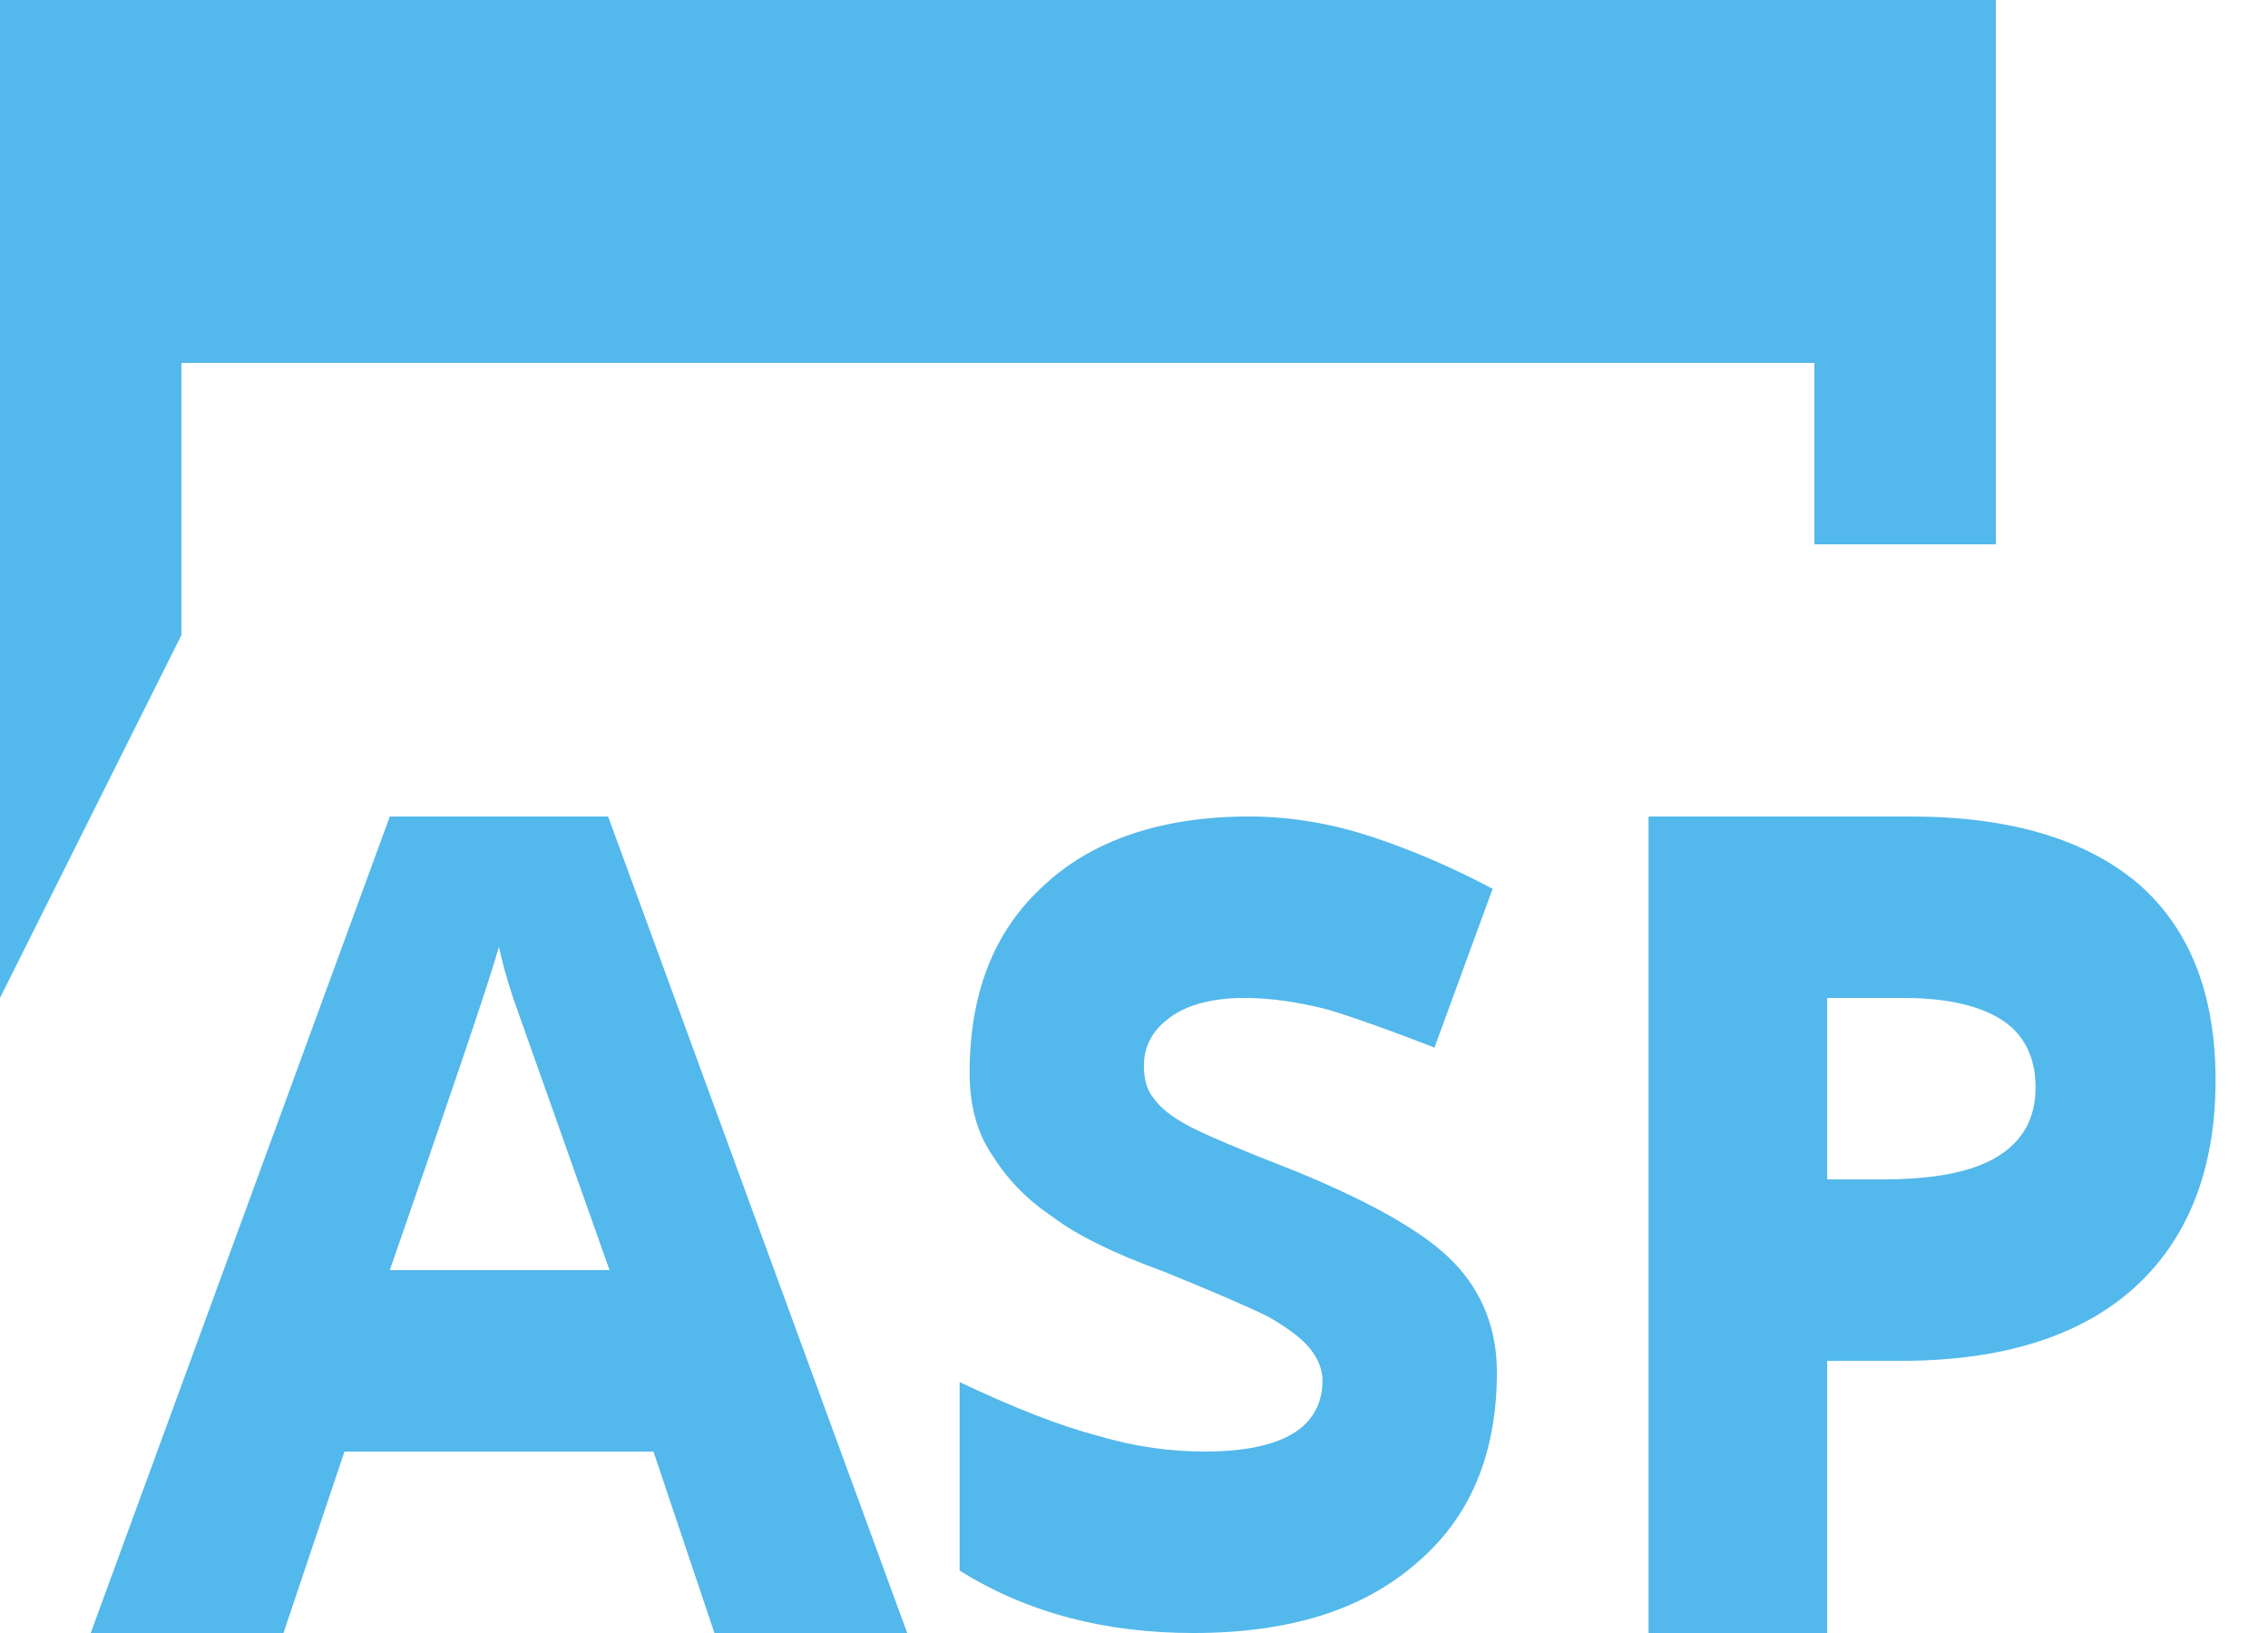 <?xml version="1.0" standalone="no"?>
<!-- Generator: Adobe Fireworks 10, Export SVG Extension by Aaron Beall (http://fireworks.abeall.com) . Version: 0.6.1  -->
<!DOCTYPE svg PUBLIC "-//W3C//DTD SVG 1.1//EN" "http://www.w3.org/Graphics/SVG/1.1/DTD/svg11.dtd">
<svg id="Untitled-Page%201" viewBox="0 0 25 18" style="background-color:#ffffff00" version="1.1"
	xmlns="http://www.w3.org/2000/svg" xmlns:xlink="http://www.w3.org/1999/xlink" xml:space="preserve"
	x="0px" y="0px" width="25px" height="18px"
>
	<g id="Layer%201">
		<path d="M 20.141 11 L 20.984 11 C 21.484 11 21.844 11.094 22.078 11.25 C 22.312 11.406 22.438 11.656 22.438 11.984 C 22.438 12.328 22.297 12.578 22.016 12.75 C 21.734 12.922 21.312 13 20.75 13 L 20.141 13 L 20.141 11 ZM 23.562 9.734 C 22.984 9.25 22.156 9 21.062 9 L 18.172 9 L 18.172 18 L 20.141 18 L 20.141 15 L 20.953 15 C 22.062 15 22.922 14.734 23.516 14.203 C 24.109 13.672 24.422 12.906 24.422 11.906 C 24.422 10.938 24.125 10.219 23.562 9.734 ZM 16.031 13.922 C 15.719 13.594 15.141 13.266 14.312 12.922 C 13.672 12.672 13.266 12.5 13.094 12.406 C 12.922 12.312 12.797 12.219 12.719 12.109 C 12.641 12.016 12.609 11.891 12.609 11.75 C 12.609 11.531 12.703 11.359 12.891 11.219 C 13.078 11.078 13.359 11 13.719 11 C 14.016 11 14.312 11.047 14.625 11.125 C 14.938 11.219 15.328 11.359 15.812 11.547 L 16.453 9.797 C 15.984 9.547 15.531 9.359 15.109 9.219 C 14.672 9.078 14.234 9 13.766 9 C 12.797 9 12.031 9.266 11.5 9.766 C 10.953 10.266 10.688 10.953 10.688 11.828 C 10.688 12.172 10.766 12.484 10.938 12.734 C 11.094 12.984 11.312 13.219 11.594 13.406 C 11.859 13.609 12.266 13.812 12.828 14.016 C 13.406 14.25 13.797 14.422 13.984 14.516 C 14.172 14.625 14.328 14.734 14.422 14.844 C 14.516 14.953 14.578 15.078 14.578 15.219 C 14.578 15.484 14.453 15.688 14.234 15.812 C 14.016 15.938 13.688 16 13.281 16 C 12.922 16 12.531 15.953 12.109 15.828 C 11.688 15.719 11.172 15.516 10.578 15.234 L 10.578 17.312 C 11.328 17.781 12.188 18 13.156 18 C 14.203 18 15.016 17.75 15.609 17.234 C 16.203 16.734 16.5 16.031 16.5 15.125 C 16.5 14.656 16.344 14.25 16.031 13.922 ZM 10 18 L 6.703 9 L 4.297 9 L 1 18 L 3.125 18 L 3.797 16 L 7.203 16 L 7.875 18 L 10 18 ZM 4.297 14 C 4.953 12.109 5.359 10.922 5.5 10.438 C 5.531 10.578 5.578 10.766 5.656 11 L 6.719 14 L 4.297 14 ZM 22 0 L 0 0 L 0 11 L 2 7 L 2 4 L 20 4 L 20 6 L 22 6 L 22 0 Z" fill="#53b8eb"/>
	</g>
</svg>